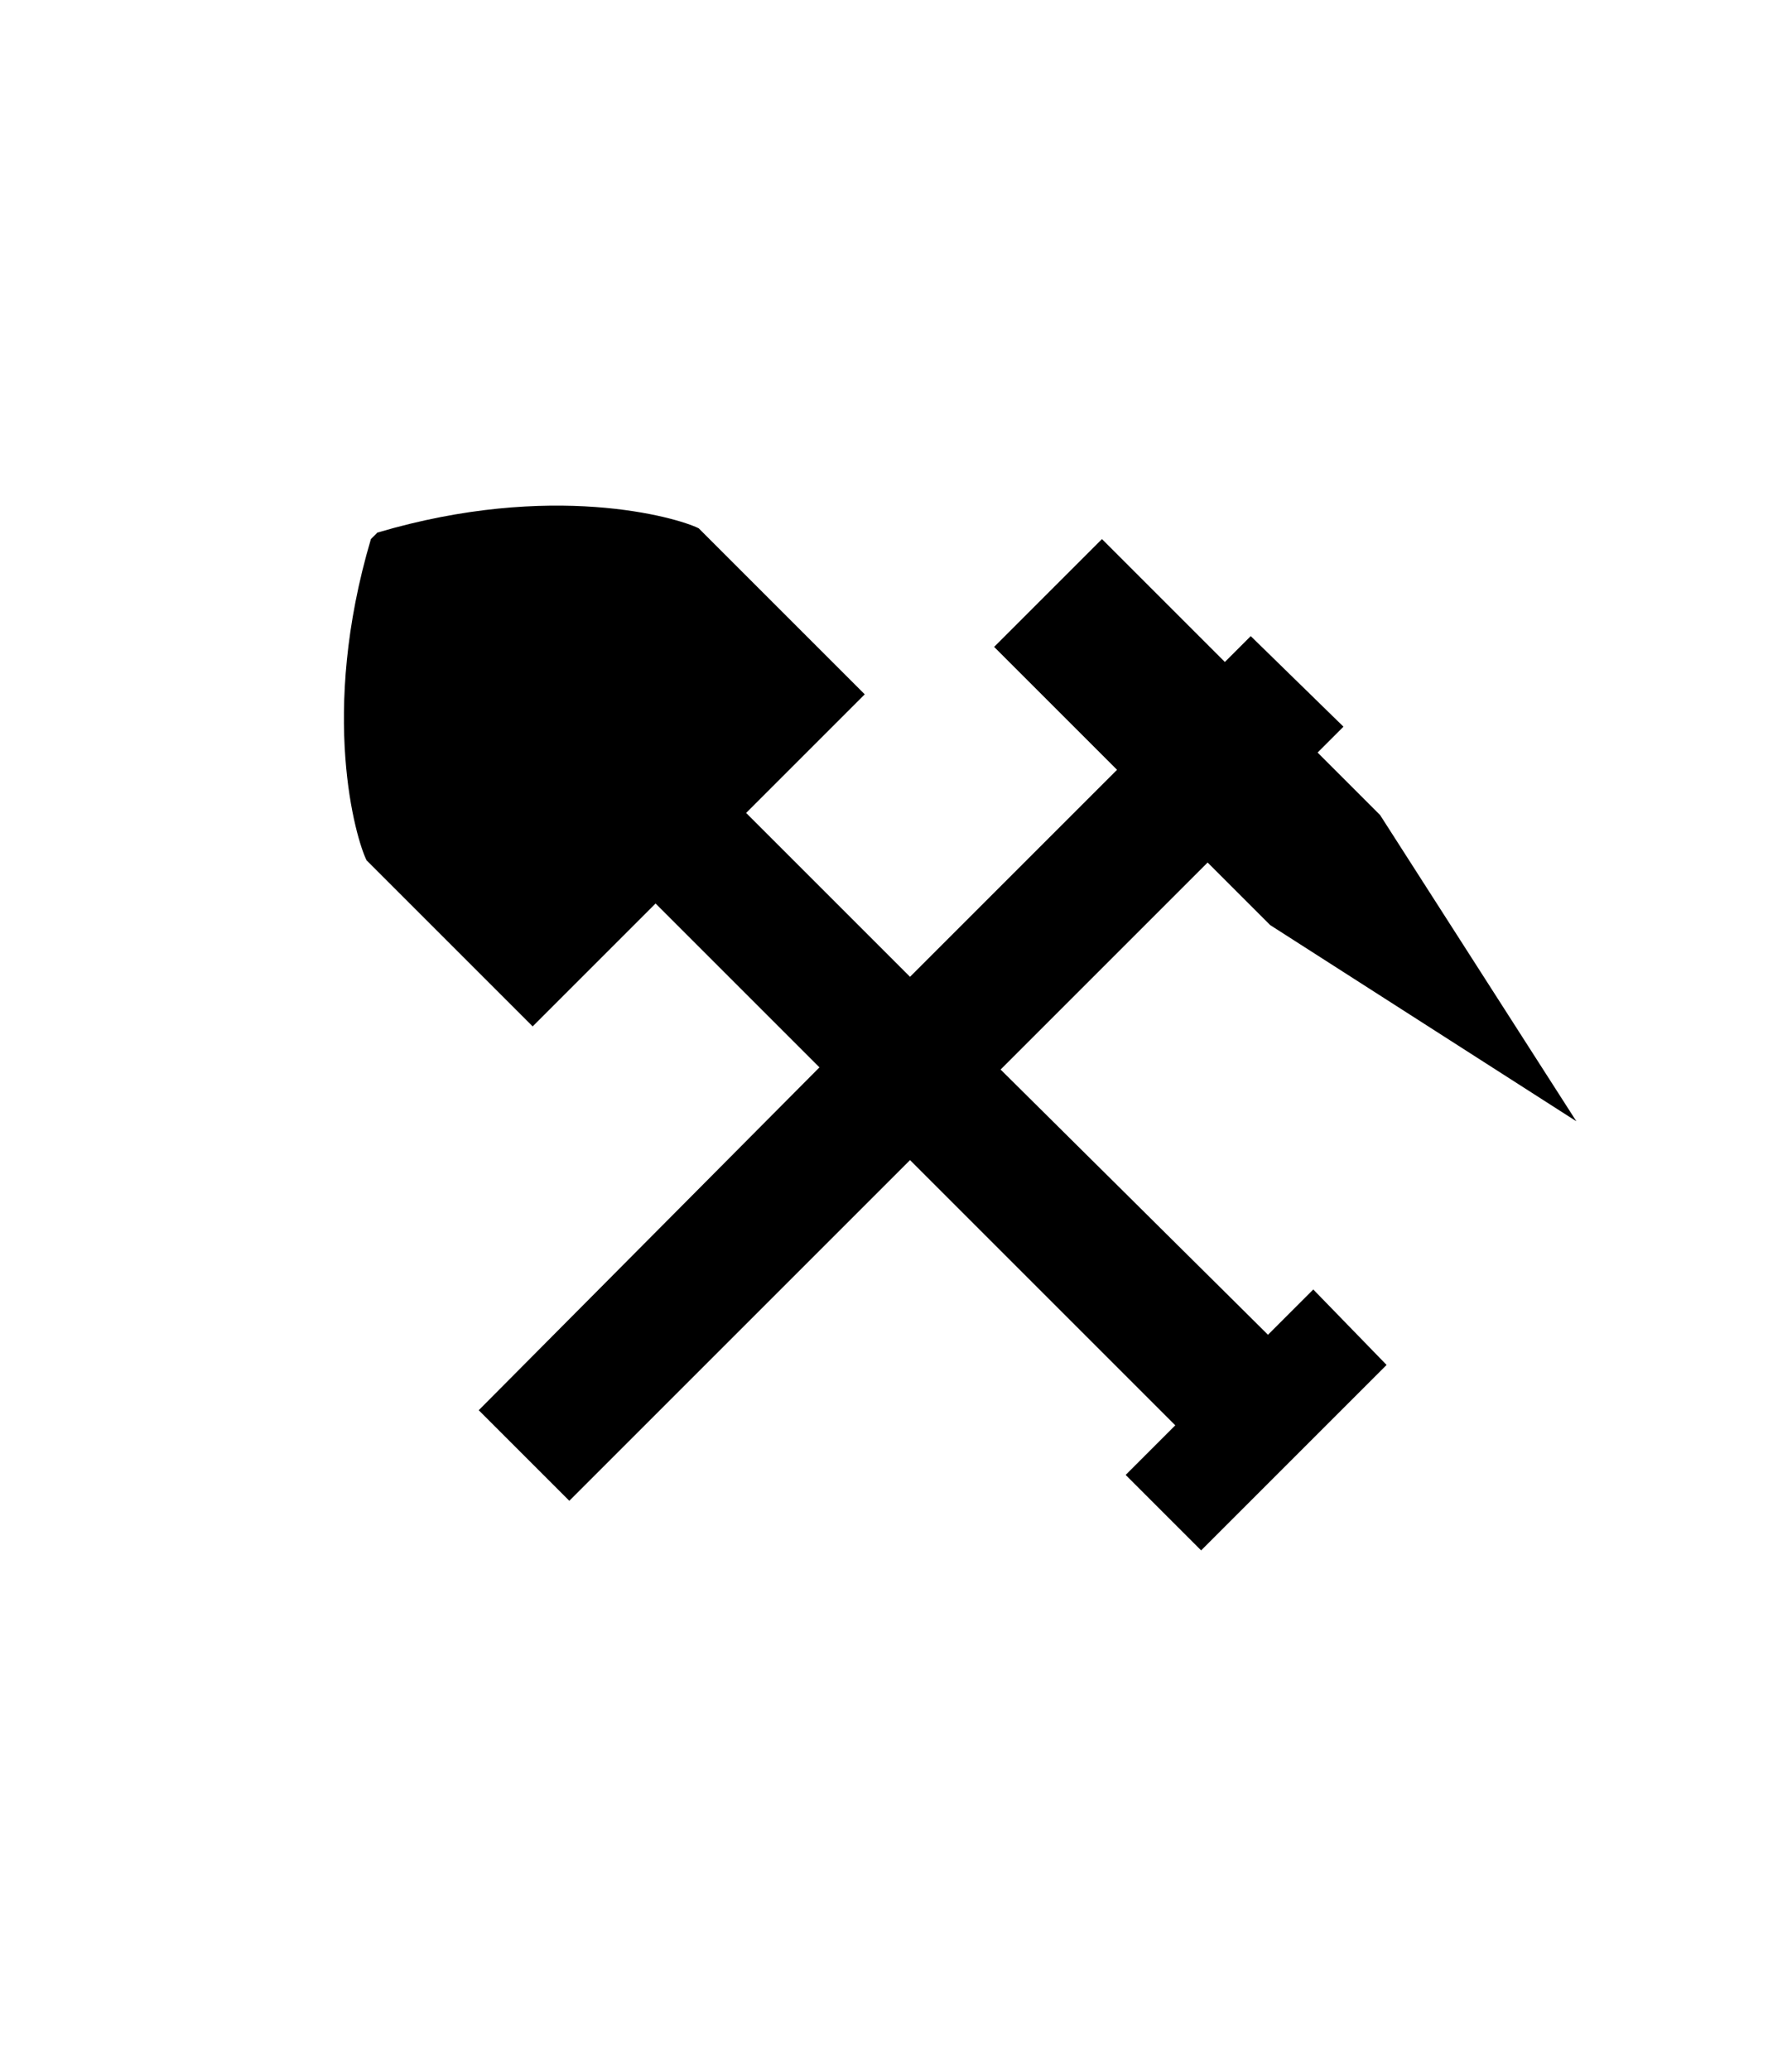 <?xml version="1.0" encoding="utf-8"?>
<!-- Generator: Adobe Illustrator 19.2.0, SVG Export Plug-In . SVG Version: 6.00 Build 0)  -->
<svg version="1.1" id="Layer_1" xmlns="http://www.w3.org/2000/svg" xmlns:xlink="http://www.w3.org/1999/xlink" x="0px" y="0px"
	 viewBox="0 0 83.1 96" style="enable-background:new 0 0 83.1 96;" xml:space="preserve">
<style type="text/css">
	.st0{display:none;opacity:5.000000e-02;fill:none;}
</style>
<polygon class="st0" points="41.6,0 83.1,24 83.1,72 41.6,96 0,72 0,24 "/>
<path d="M60.9,59.8l-2.1,2.1L46.4,49.6L56,40l2.9,2.9l14.2,9.1L64,37.8l-2.9-2.9l1.2-1.2L58,29.5l-1.2,1.2l-5.7-5.7l-5,5l5.7,5.7
	l-9.6,9.6l-7.6-7.6l5.5-5.5l-7.7-7.7l0,0c-1-0.5-6.8-2.2-14.9,0.2L17.2,25c-2.4,8.1-0.7,13.9-0.2,14.9l0,0l7.7,7.7l5.7-5.7l7.6,7.6
	L22.2,65.4l4.2,4.2l15.8-15.8l12.3,12.3l-2.3,2.3l3.5,3.5l2.3-2.3l0,0l4.2-4.2l0,0l2.1-2.1L60.9,59.8z"/>
</svg>
